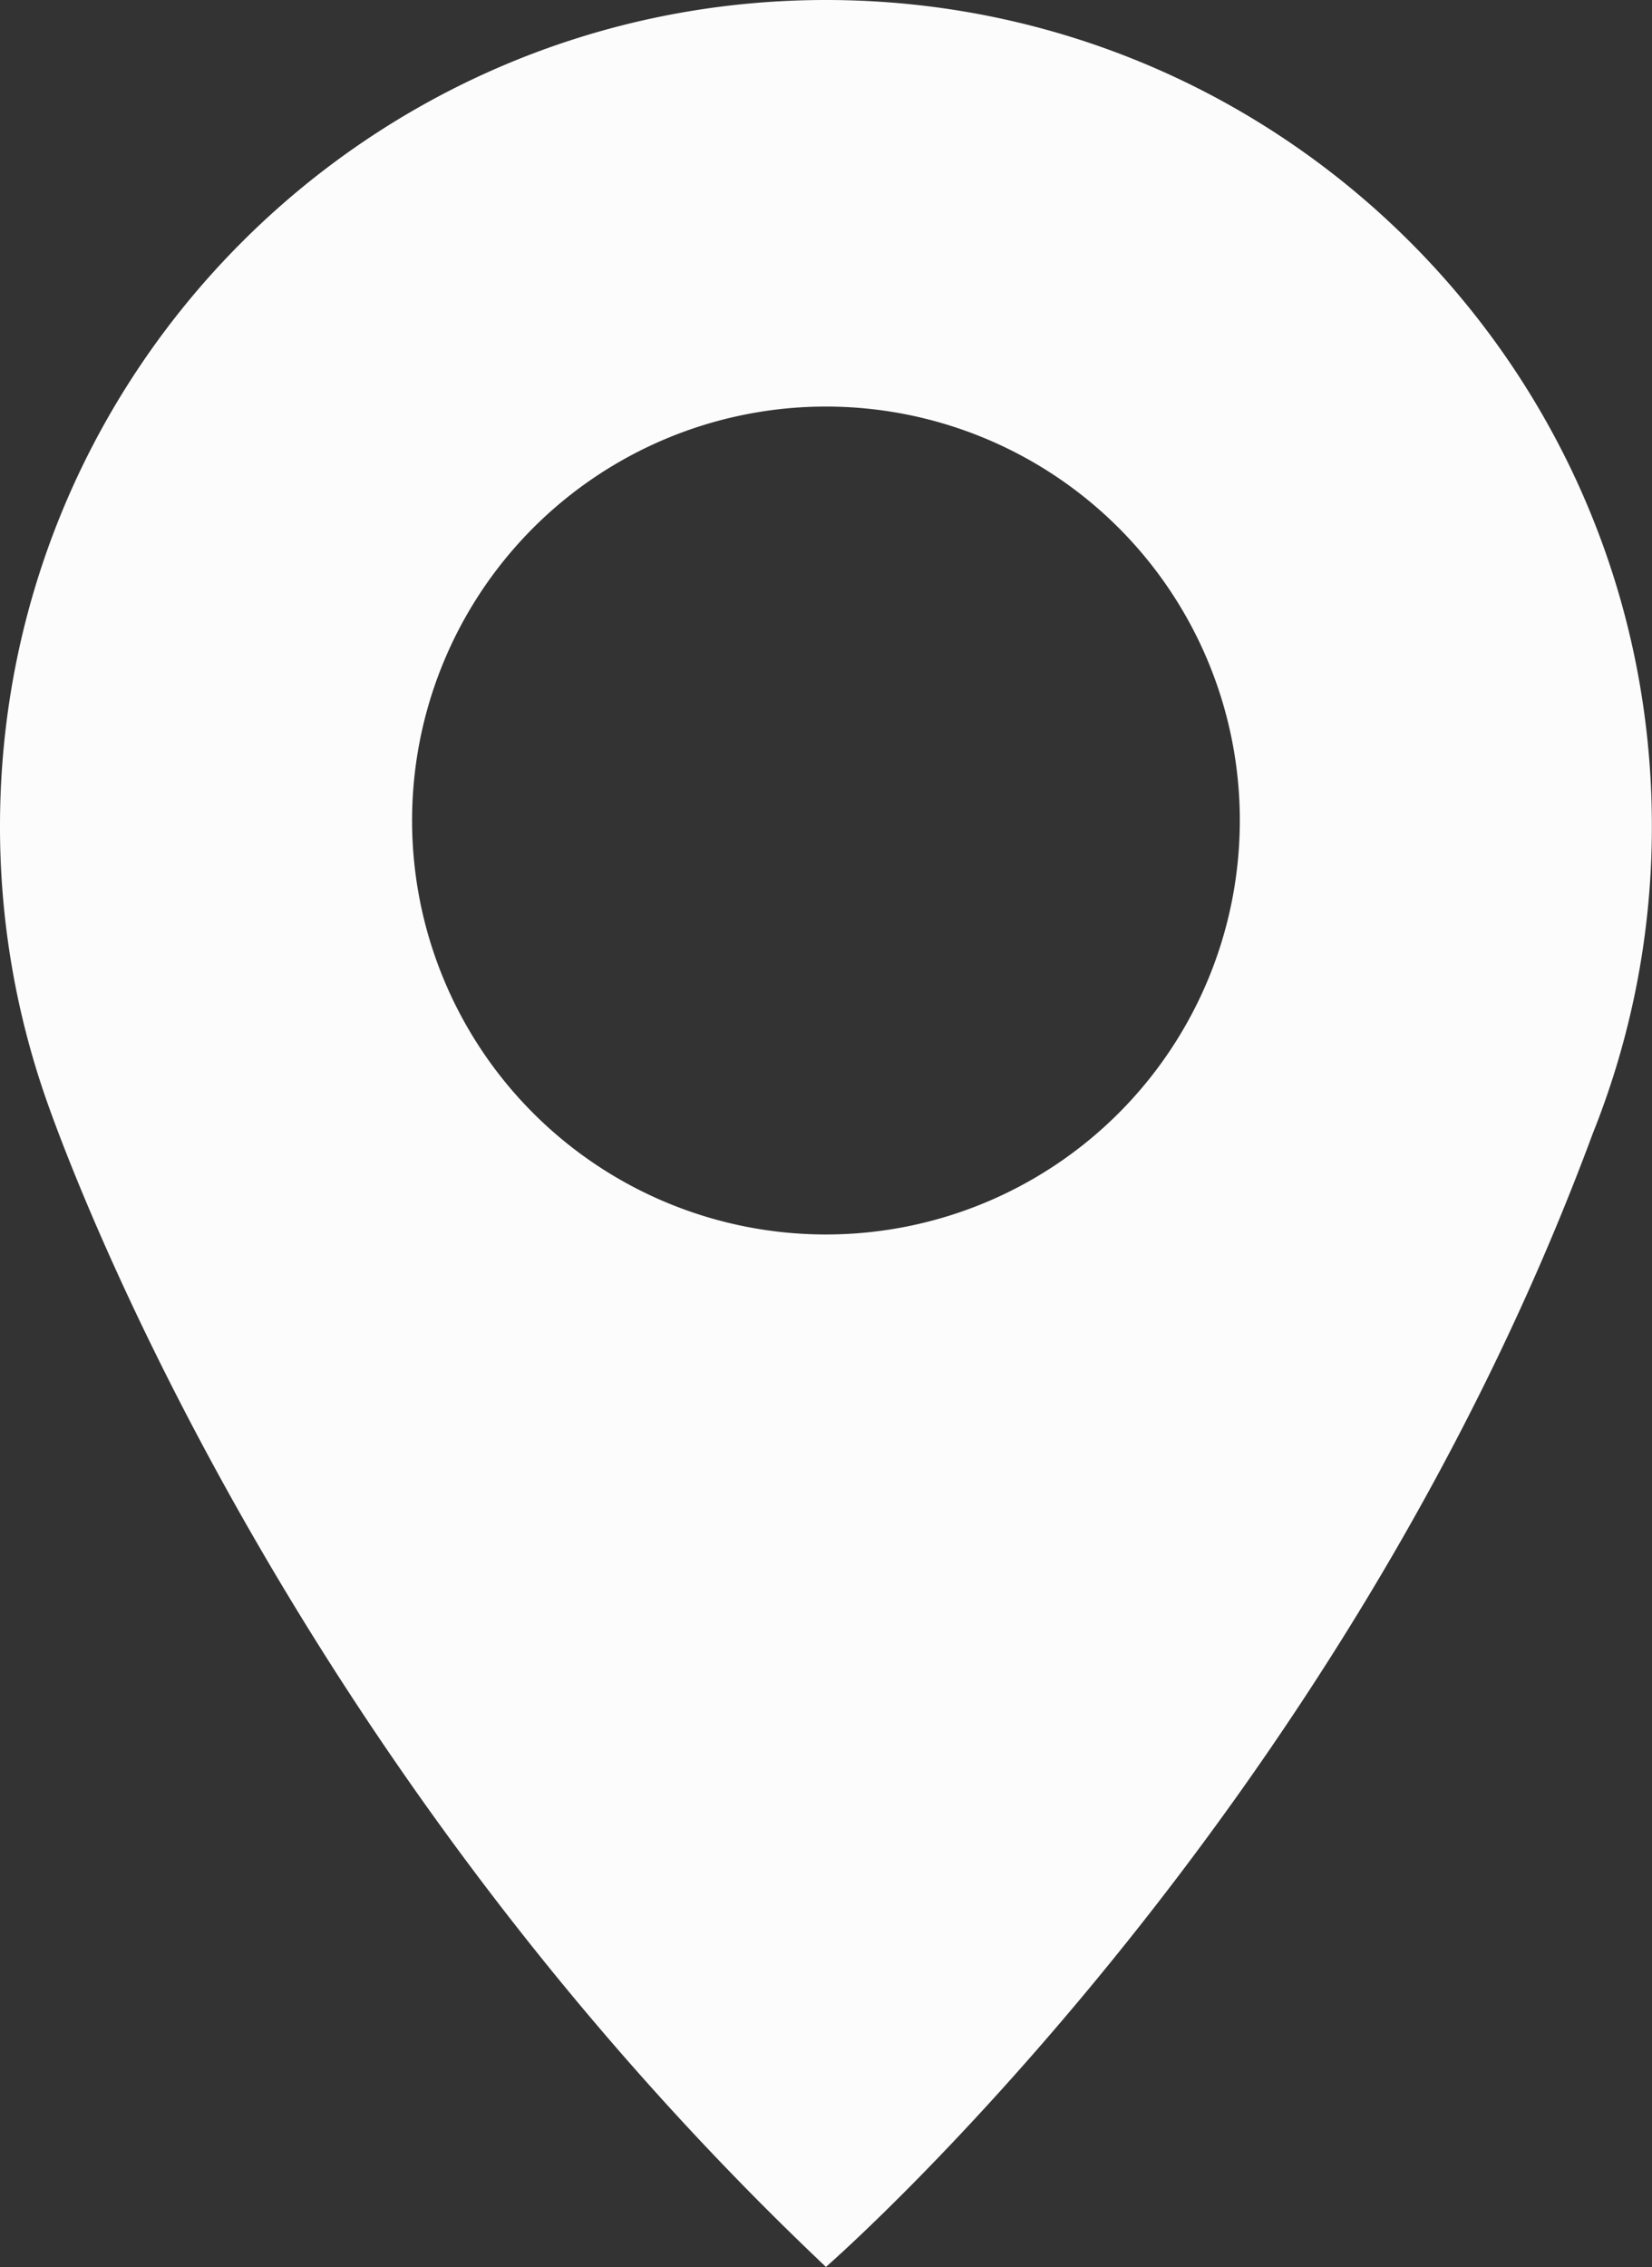 <svg id="BARRA" xmlns="http://www.w3.org/2000/svg" viewBox="0 0 373.17 512">
  <rect x="0" y="0" width="373.17" height="512" fill="#333333" stroke="none"/>
  <defs>
    <style>
      .cls-1 {
        fill: #fcfcfc;
      }
    </style>
  </defs>
  <g id="Layer_26" data-name="Layer 26">
    <path class="cls-1" d="M6907.32,6841.38c-103,0-186.58,83.54-186.58,186.59a186.49,186.49,0,0,0,9.68,59.5v0a1.18,1.18,0,0,1,.07.2.94.94,0,0,0,.06.18c2.84,8.47,50.26,145.77,176.76,265.5,0,0,115.66-100.51,173.23-256a.08.08,0,0,0,0,0,185.93,185.93,0,0,0,13.34-69.41C7093.91,6924.92,7010.37,6841.38,6907.32,6841.38Zm0,278.8a93.49,93.49,0,1,1,93.48-94.46c0,.32,0,.65,0,1A93.49,93.49,0,0,1,6907.32,7120.18Z" transform="translate(-6720.74 -6841.38)"/>
    <path class="cls-1" d="M6730.43,7087.5a1.18,1.18,0,0,1,.07.2C6730.46,7087.6,6730.44,7087.53,6730.43,7087.5Z" transform="translate(-6720.74 -6841.38)"/>
  </g>
</svg>
